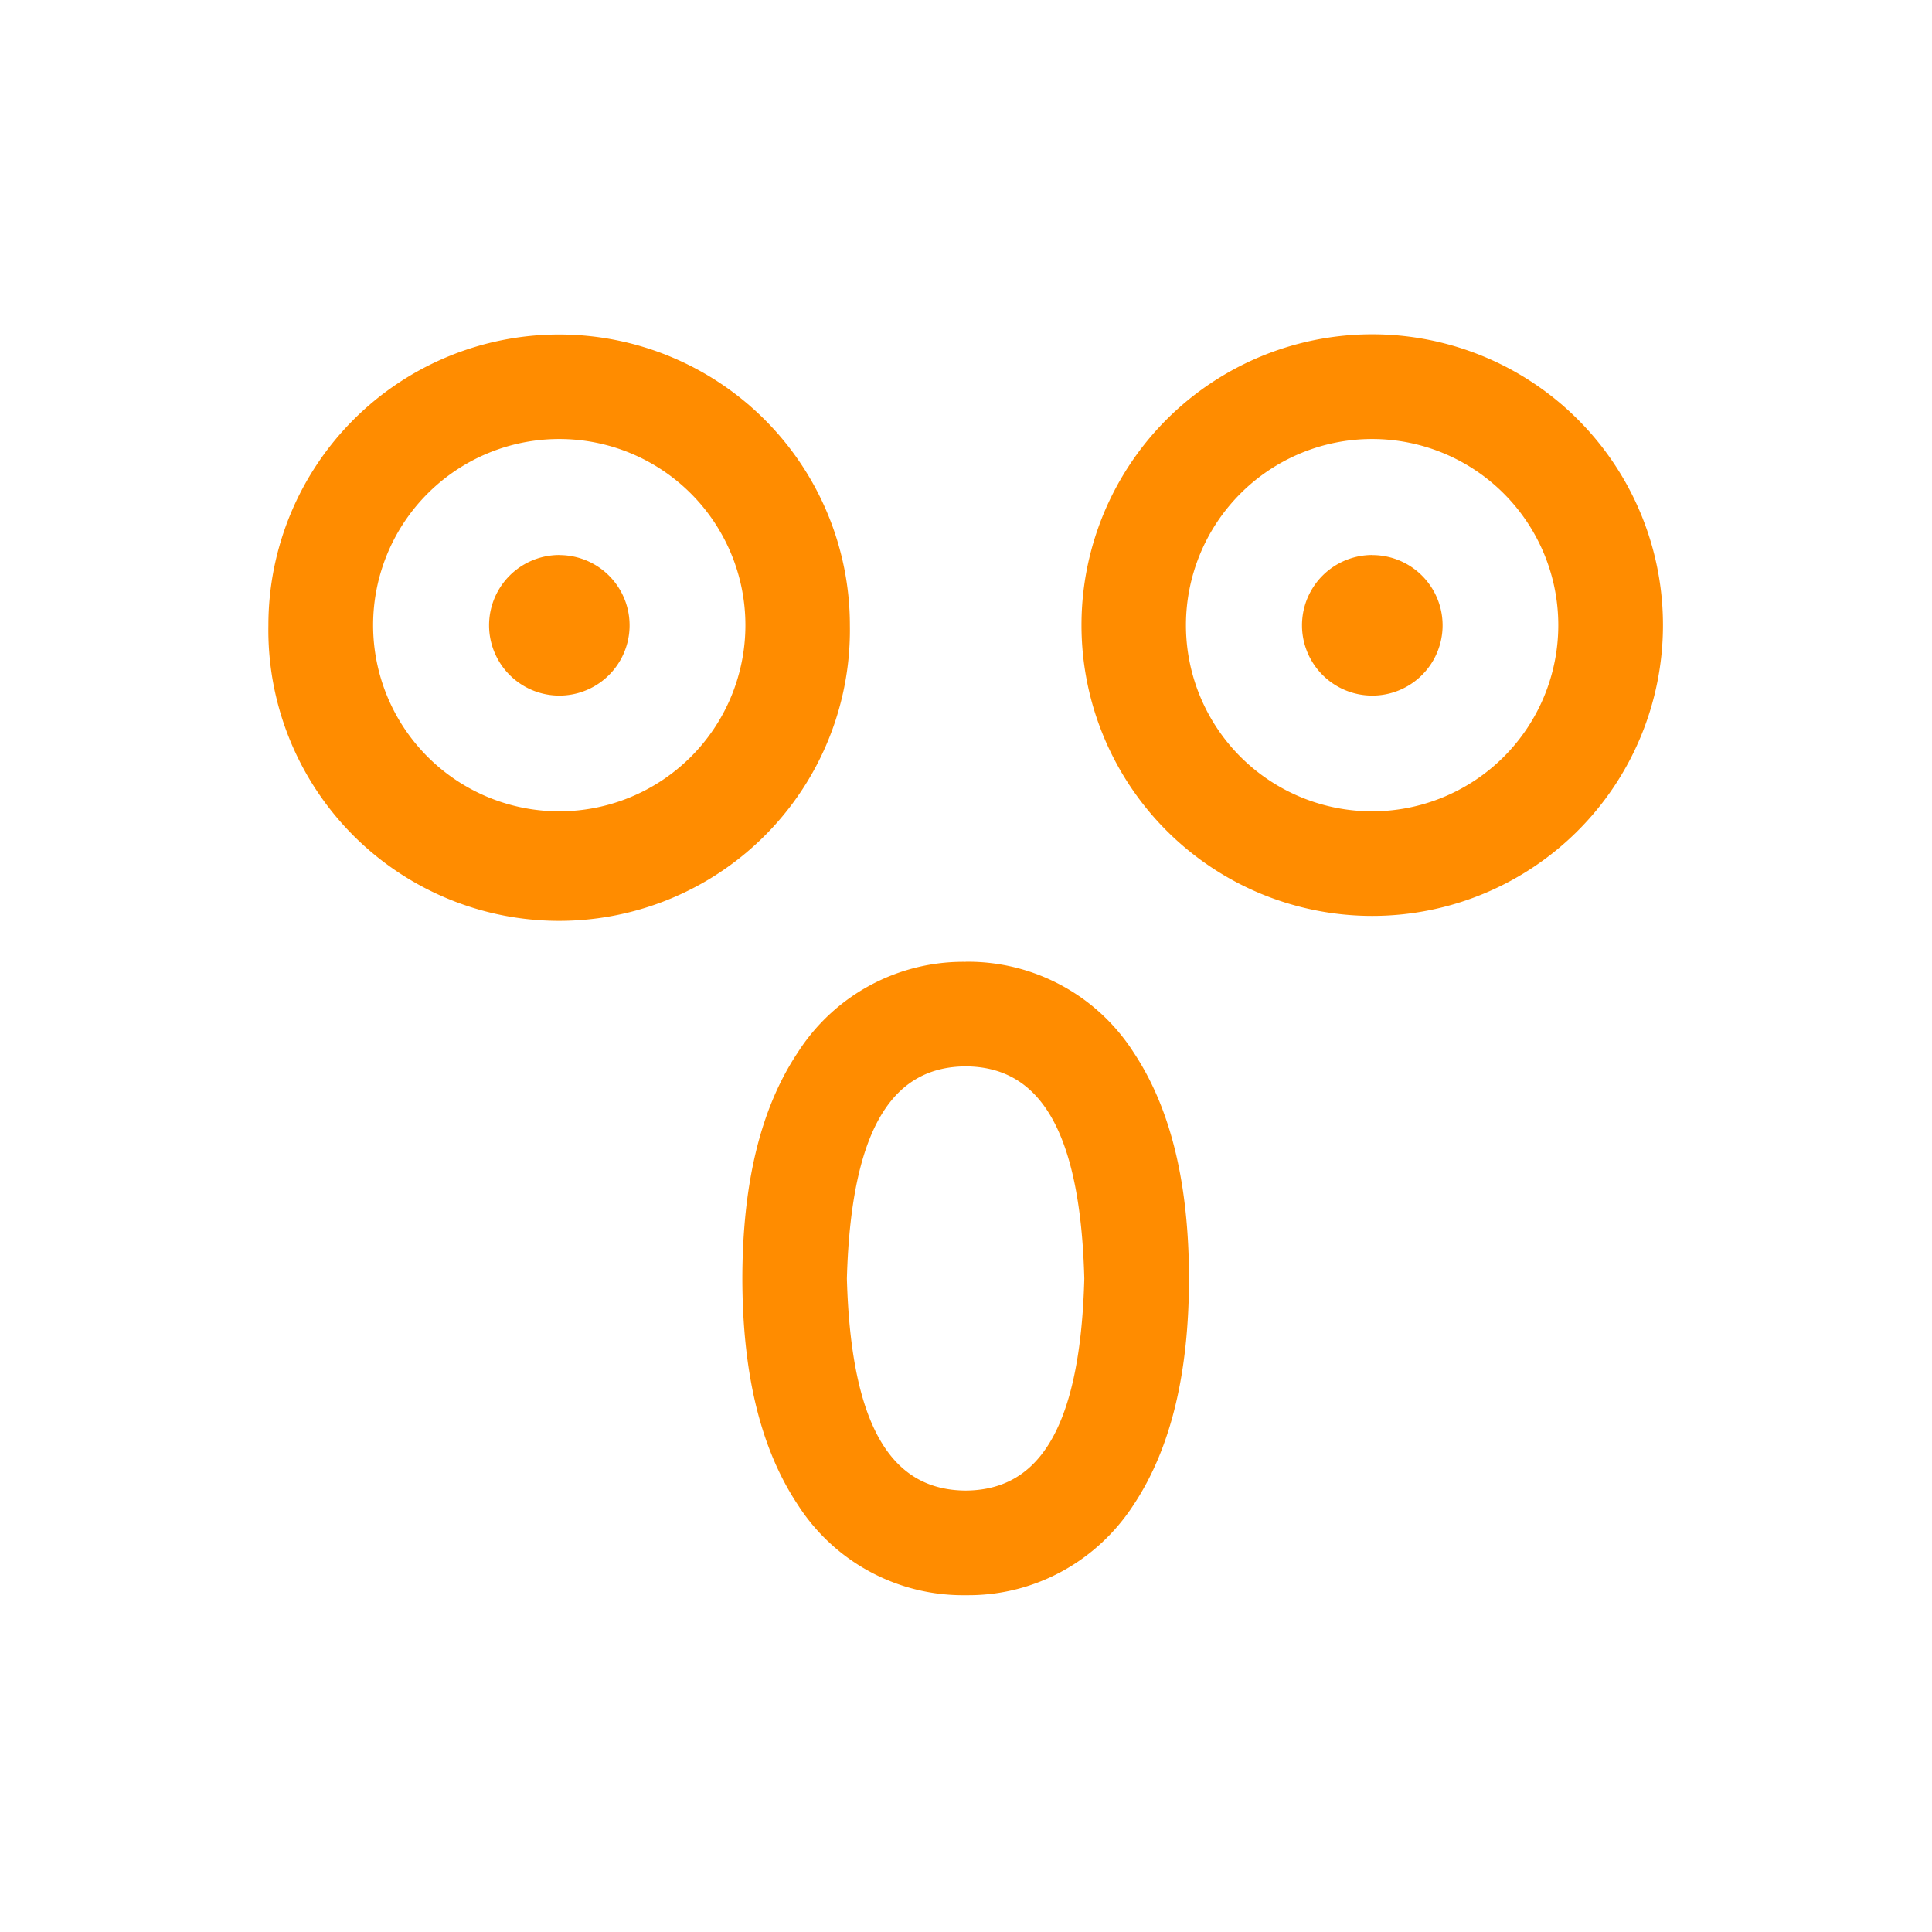 <svg xmlns="http://www.w3.org/2000/svg" width="32" height="32" viewBox="0 0 32 32">
    <defs>
        <clipPath id="a">
            <path d="M0 24h24V0H0z"/>
        </clipPath>
    </defs>
    <g clip-path="url(#a)" transform="matrix(1.333 0 0 -1.333 0 32)">
        <path fill="#ff8c00" d="M6.947 13.925a2.313 2.313 0 1 0 .004 4.626 2.313 2.313 0 0 0-.004-4.626m3.613 2.312a3.612 3.612 0 1 1-7.225 0 3.613 3.613 0 1 1 7.225 0M17.05 13.925a2.313 2.313 0 1 0-.002 4.626 2.313 2.313 0 0 0 .003-4.626m0 5.927a3.612 3.612 0 0 1-3.613-3.614 3.612 3.612 0 1 1 7.225 0 3.612 3.612 0 0 1-3.612 3.614"/>
        <path fill="#ff8c00" d="M17.05 17.11a.873.873 0 1 1 .003-1.747.873.873 0 0 1-.002 1.746M6.95 17.11a.873.873 0 1 1 .001-1.747.873.873 0 0 1-.002 1.746M11.999 5.485c-.808.006-1.42.6-1.476 2.634.056 2.035.668 2.631 1.476 2.637.808-.006 1.42-.602 1.474-2.637-.054-2.034-.666-2.628-1.474-2.634m0 6.57a2.44 2.44 0 0 1-2.088-1.129c-.472-.71-.685-1.653-.687-2.807.002-1.152.215-2.095.687-2.807a2.438 2.438 0 0 1 2.088-1.127h.036c.829 0 1.598.423 2.053 1.127.471.712.684 1.655.686 2.807-.002 1.154-.215 2.096-.686 2.807a2.443 2.443 0 0 1-2.089 1.13"/>
    </g>
</svg>
